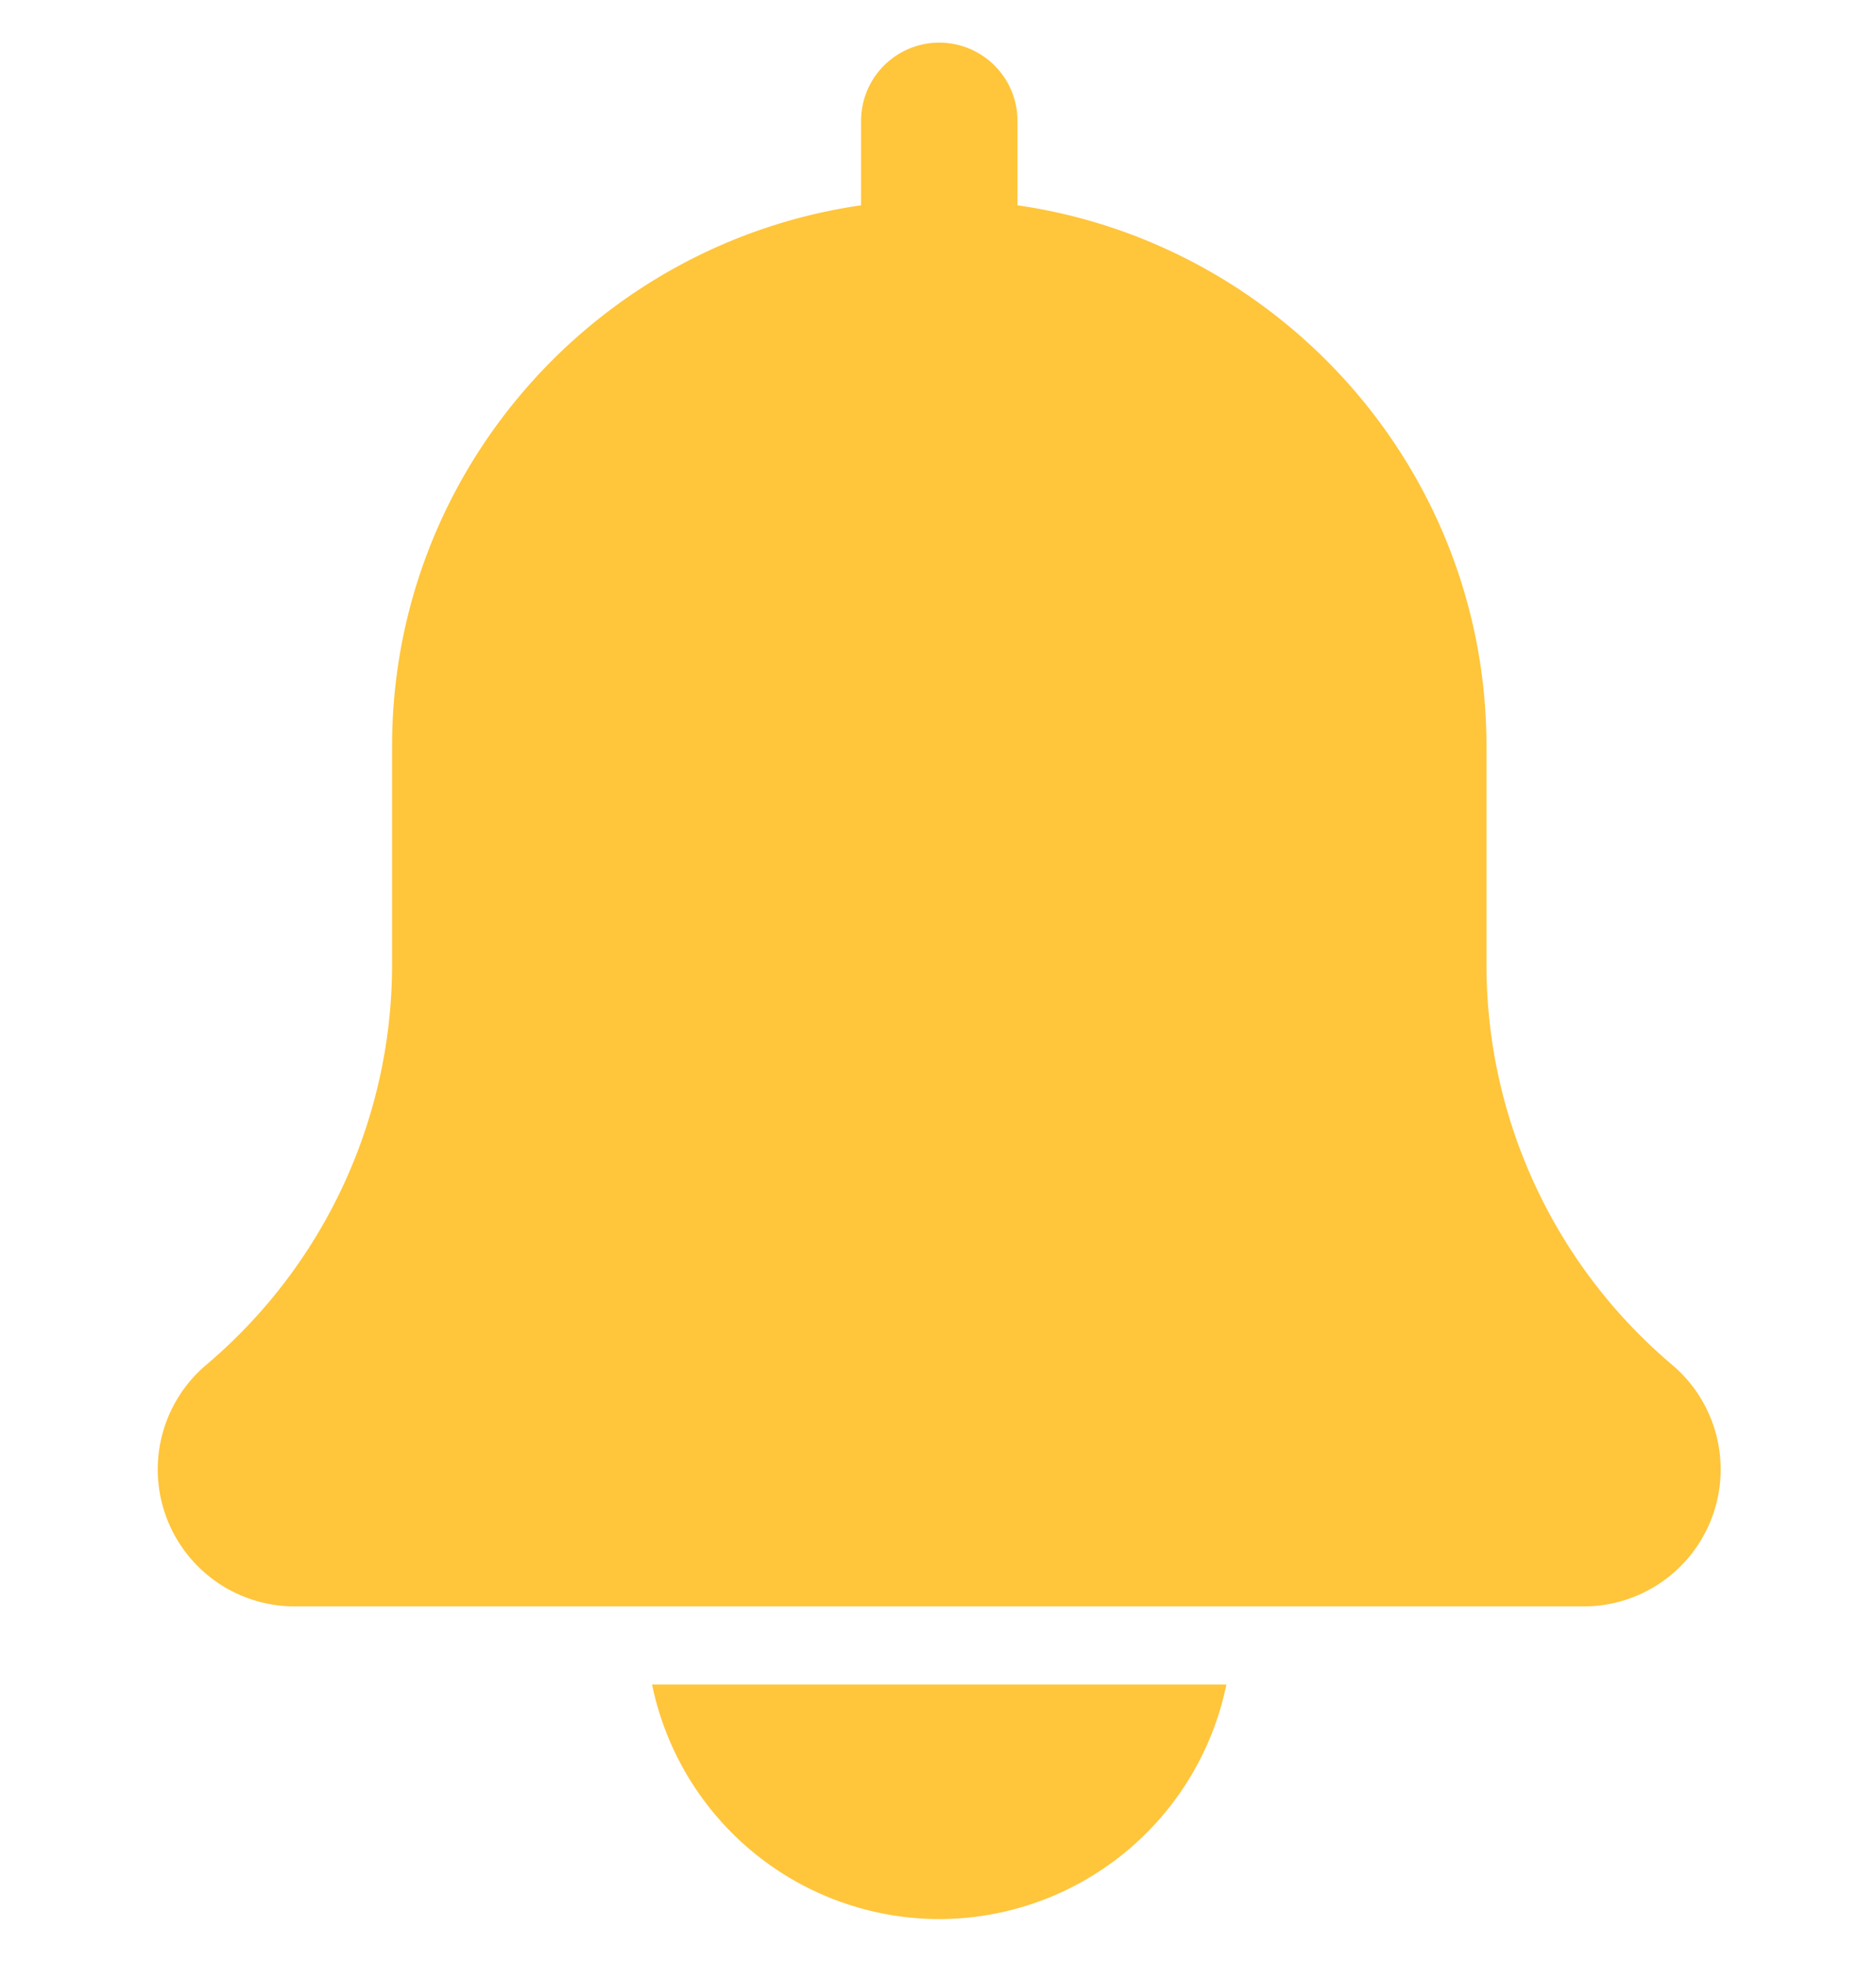 <svg width="22" height="23" viewBox="0 0 22 23" fill="none" xmlns="http://www.w3.org/2000/svg"><g id="bell (2) 1" clip-path="url(#clip0_7380_60095)" fill="#FFC53B"><path id="Vector" d="M19.612 16.004a6.14 6.14 0 01-2.18-4.698V8.75c0-3.226-2.397-5.896-5.5-6.343v-.99a.916.916 0 10-1.834 0v.99c-3.105.447-5.5 3.117-5.5 6.343v2.556a6.146 6.146 0 01-2.19 4.705 1.606 1.606 0 001.043 2.823h15.126a1.606 1.606 0 001.035-2.83z"/><path id="Vector_2" d="M11.015 22.5a3.443 3.443 0 003.367-2.75H7.647a3.443 3.443 0 003.368 2.75z"/></g><defs><clipPath id="clip0_7380_60095"><path fill="#fff" transform="translate(0 .5)" d="M0 0h22v22H0z"/></clipPath></defs></svg>
